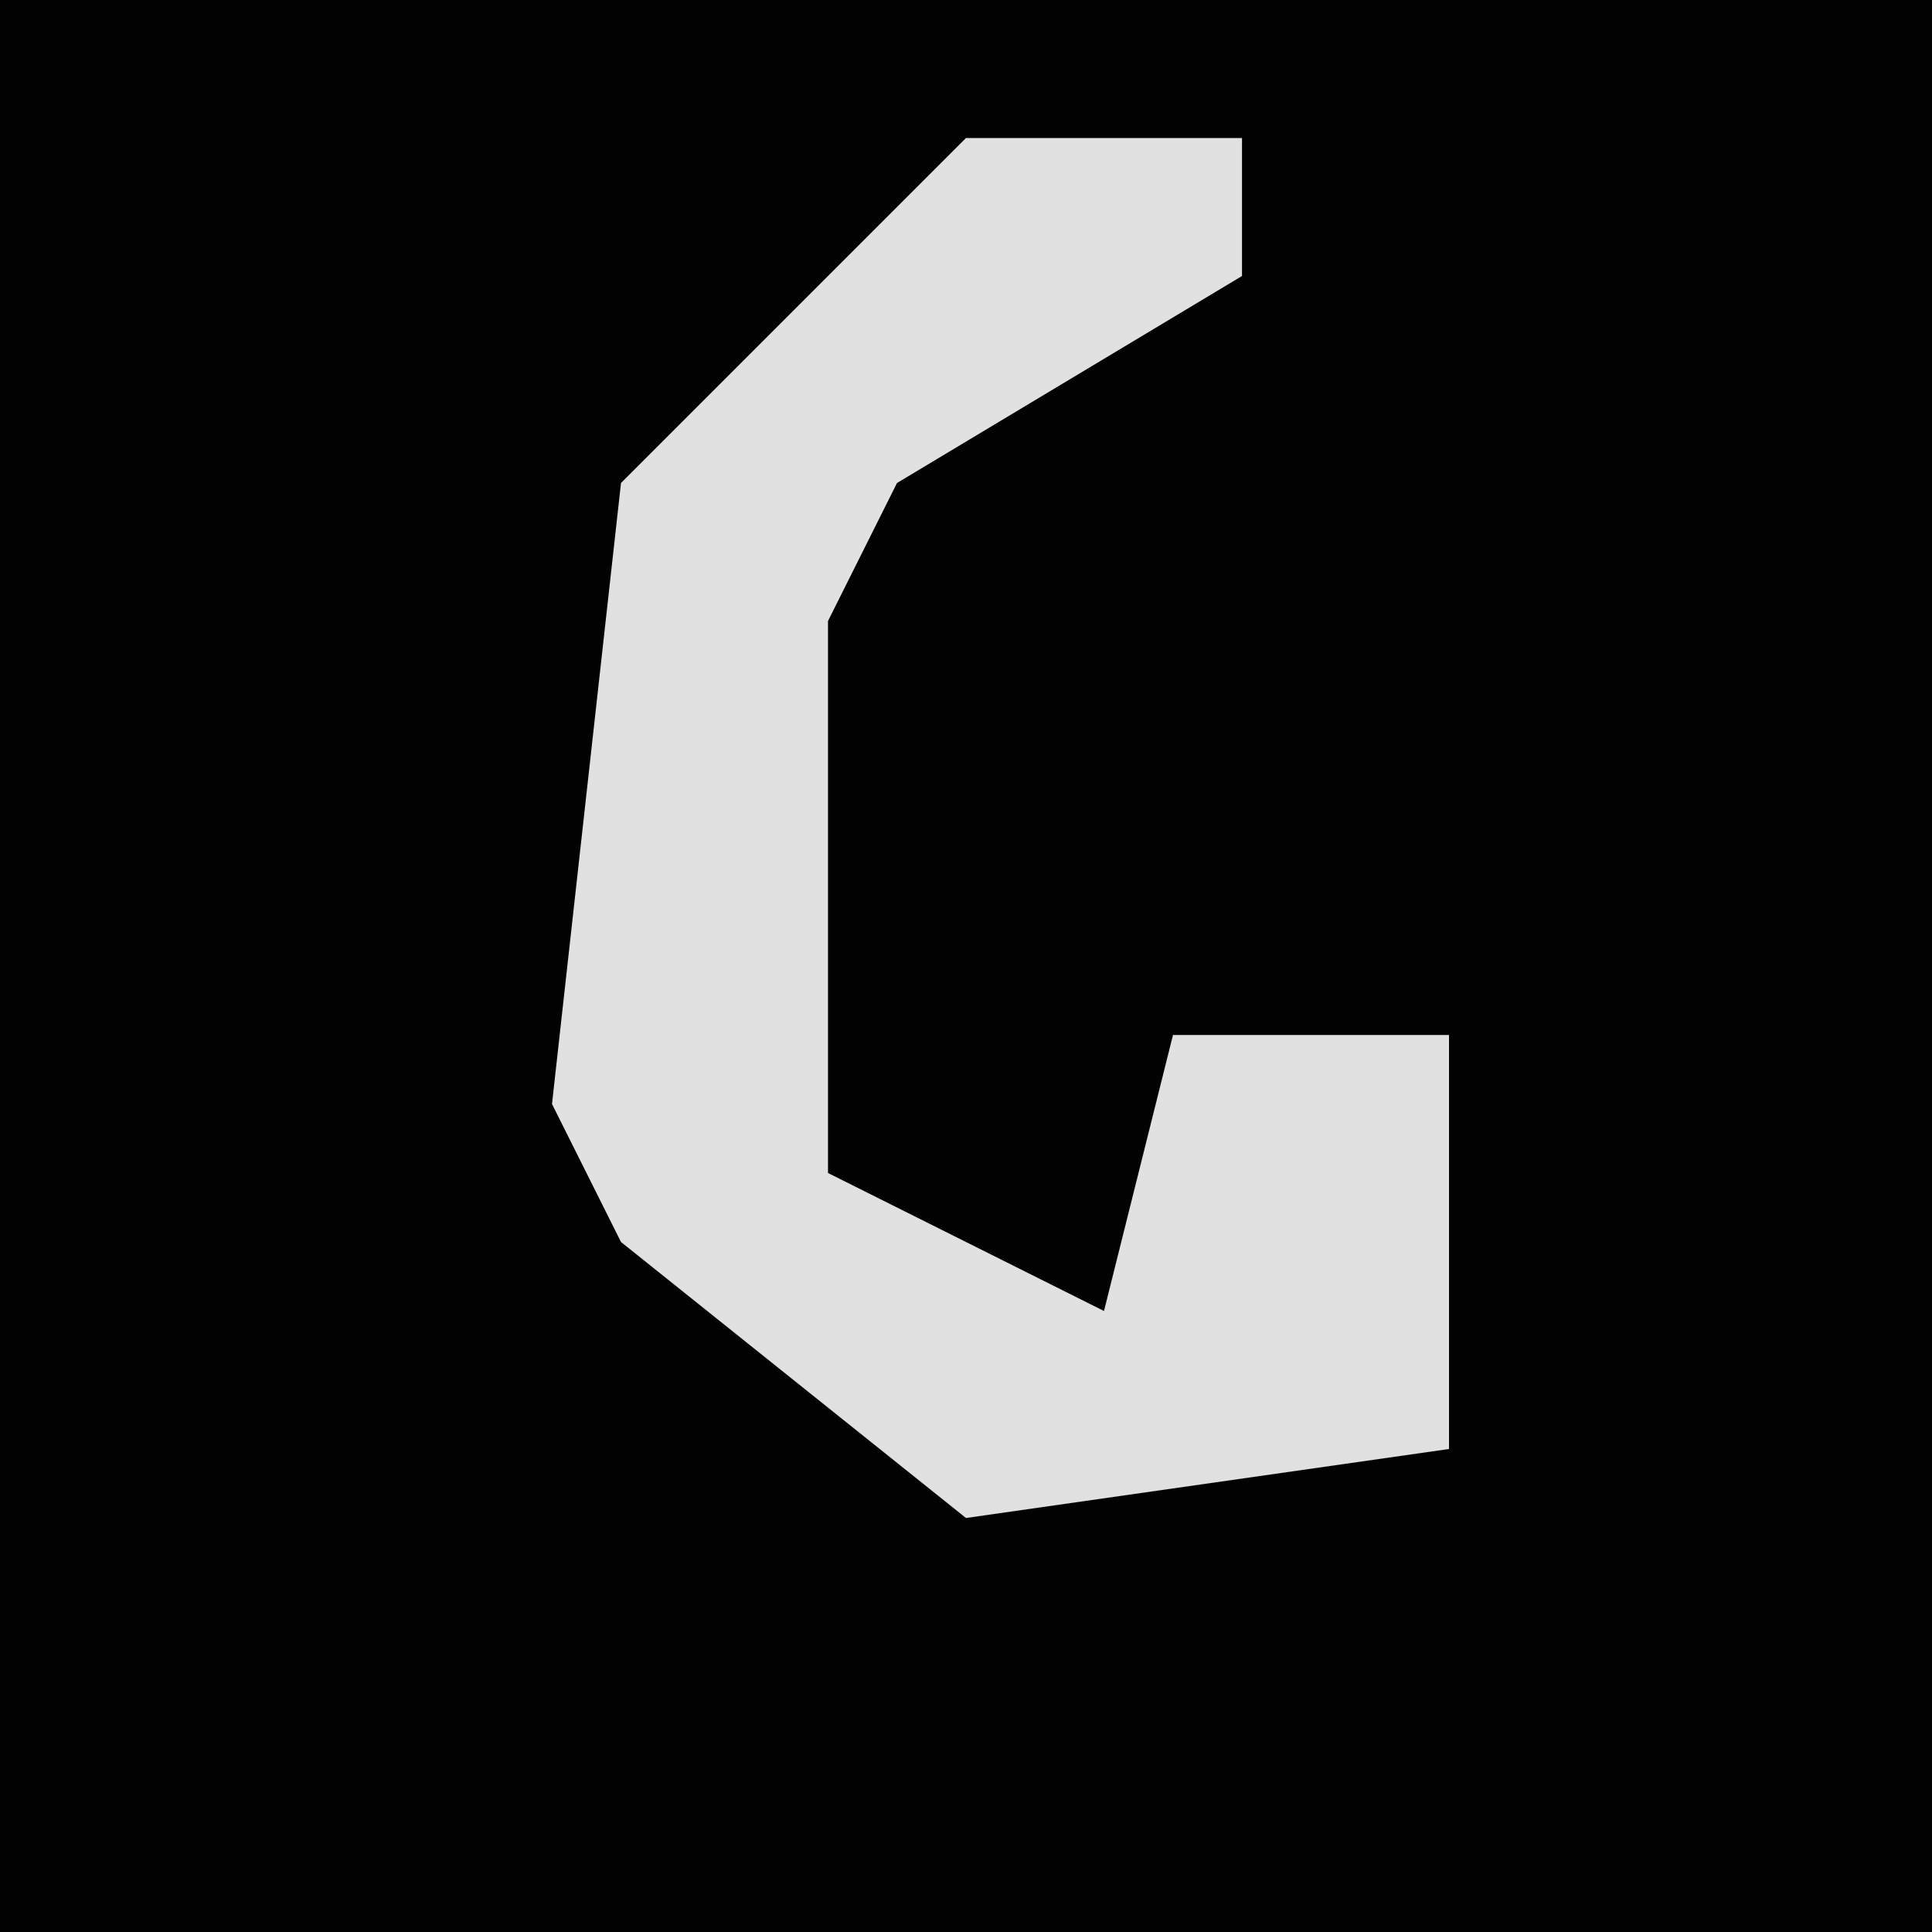 <?xml version="1.0" encoding="UTF-8"?>
<svg version="1.1" xmlns="http://www.w3.org/2000/svg" width="28" height="28">
<path d="M0,0 L28,0 L28,28 L0,28 Z " fill="#020202" transform="translate(0,0)"/>
<path d="M0,0 L4,0 L4,2 L-1,5 L-2,7 L-2,15 L2,17 L3,13 L7,13 L7,19 L0,20 L-5,16 L-6,14 L-5,5 Z " fill="#E1E1E1" transform="translate(14,2)"/>
</svg>
